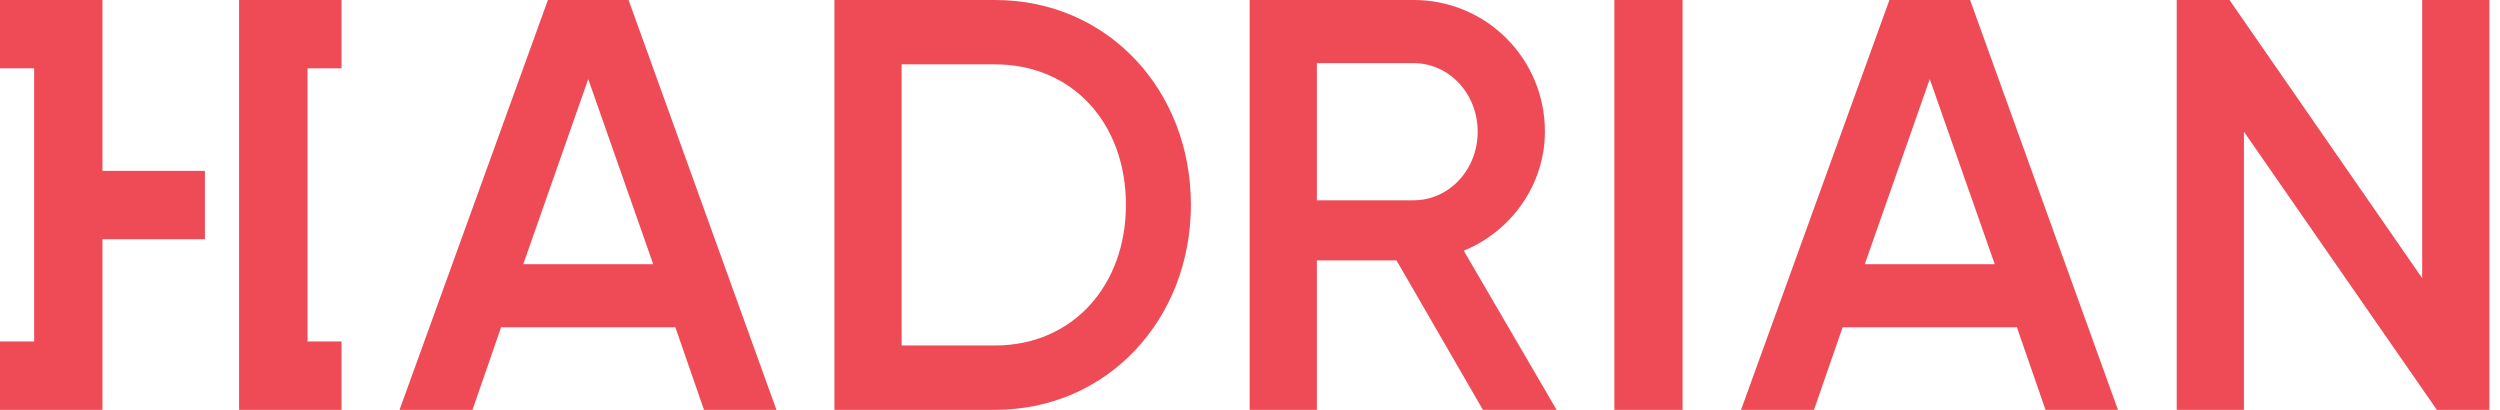 <?xml version="1.0" ?>
<svg xmlns="http://www.w3.org/2000/svg" viewBox="0 0 183 30" fill="none">
	<g>
		<path d="M36.681 23.956L34.585 30H29.246L40.107 0H46.011L56.834 30H51.532L49.436 23.956H36.681ZM47.815 19.337L43.059 5.788L38.303 19.337H47.815Z" fill="#EF4B56"/>
		<path d="M87.174 14.991C87.174 23.354 81.088 30 72.833 30H61.08V0H72.833C81.088 0 87.174 6.592 87.174 14.991ZM82.418 14.991C82.418 9.038 78.519 4.711 72.833 4.711H66V25.289H72.833C78.519 25.289 82.418 20.907 82.418 14.991Z" fill="#EF4B56"/>
		<path d="M102.226 19.063H96.395V30H91.475V6.96971e-05H103.465C104.73 -0.005 105.983 0.241 107.152 0.724C108.322 1.207 109.385 1.917 110.279 2.813C111.173 3.709 111.882 4.774 112.364 5.946C112.845 7.118 113.091 8.374 113.086 9.641C113.086 13.494 110.644 16.926 107.146 18.351L113.943 30H108.549L102.226 19.063ZM96.395 14.662H103.465C106.071 14.662 108.166 12.435 108.166 9.641C108.166 6.847 106.071 4.62 103.465 4.62H96.395V14.662Z" fill="#EF4B56"/>
		<path d="M134.88 23.956L132.784 30H127.445L138.306 0H144.21L155.034 30H149.731L147.636 23.956H134.88ZM146.014 19.337L141.258 5.788L136.502 19.337H146.014Z" fill="#EF4B56"/>
		<path d="M182.223 0V30H178.378L164.256 9.641V30H159.336V0H163.199L177.303 20.359V0H182.223Z" fill="#EF4B56"/>
		<path d="M123.165 0H118.172V30.007H123.165V0Z" fill="#EF4B56"/>
		<path d="M25 30H17.5V0H25V5.003H22.512V24.997H25V30Z" fill="#EF4B56"/>
		<path d="M7.5 12.508V0H0V5.003H2.5V24.997H0V30H7.5V17.511H15V12.508H7.5Z" fill="#EF4B56"/>
	</g>
</svg>
